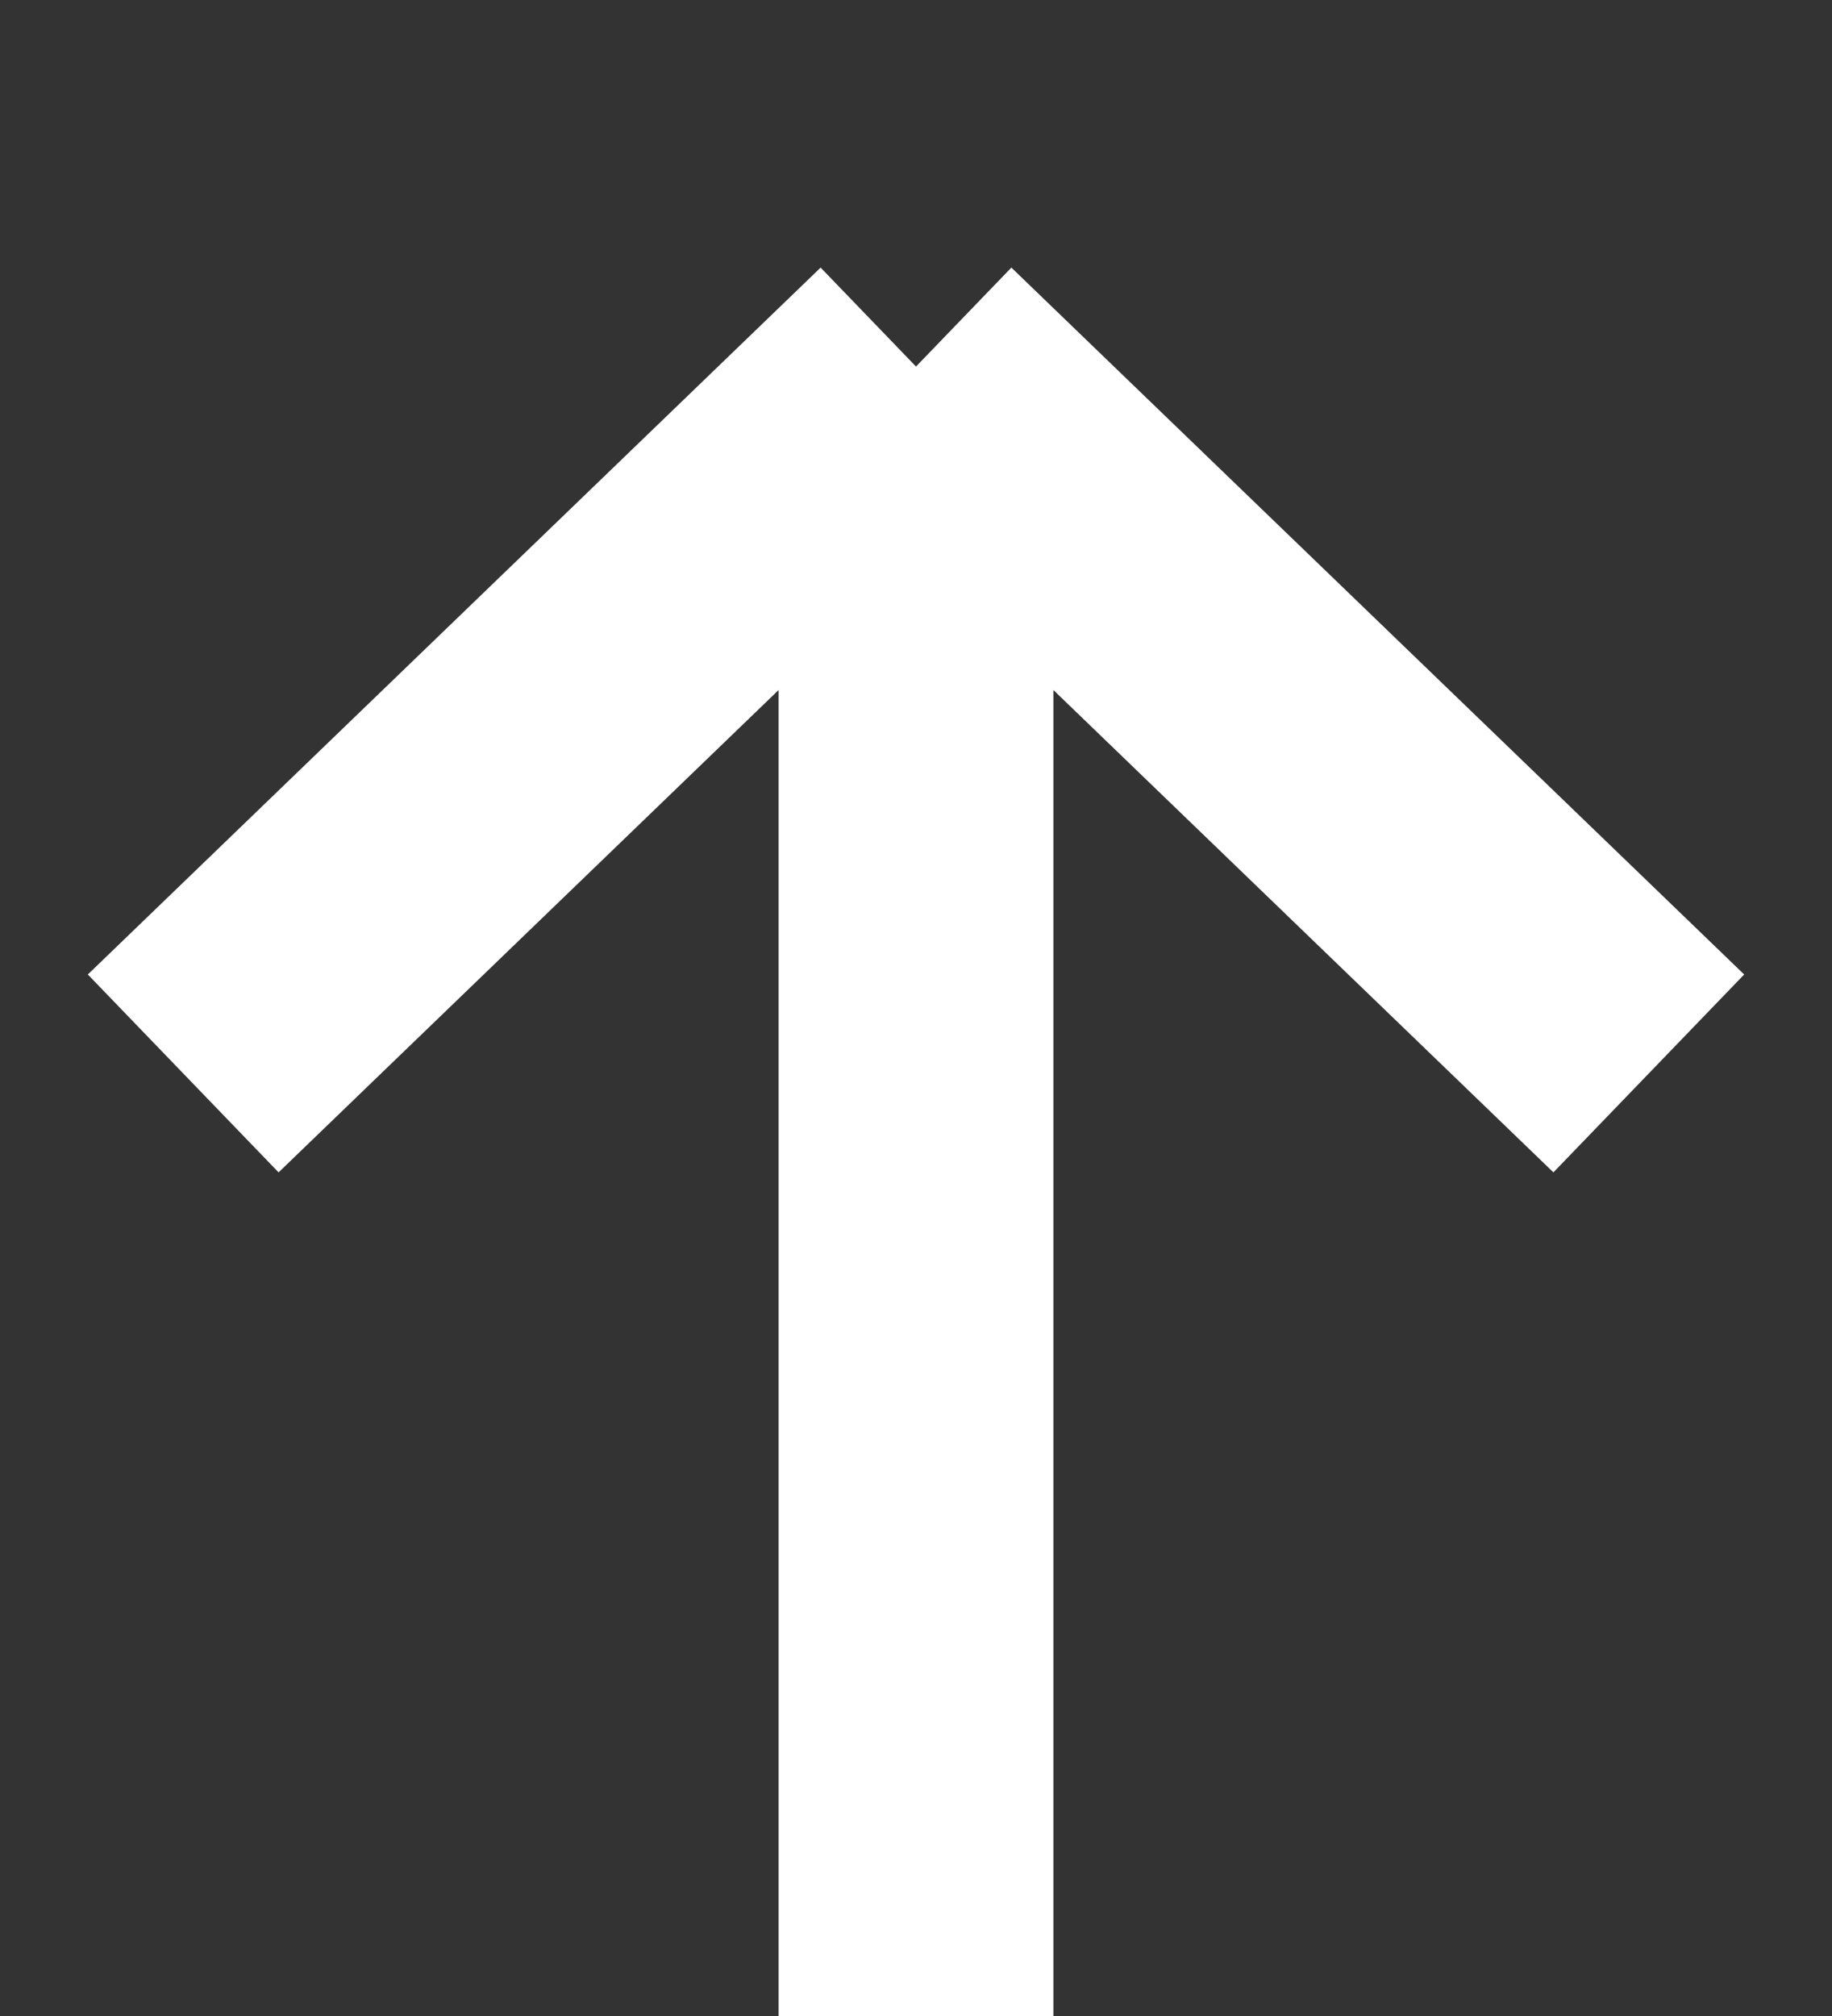 <svg width="10" height="11" viewBox="0 0 10 11" fill="none" xmlns="http://www.w3.org/2000/svg">
<rect x="0" y="0" width="10" height="11" fill="#333333" stroke="none"/>
<path d="M1 5.857L5 2M5 2L9 5.857M5 2V11" stroke="white" stroke-width="1.5"/>
</svg>
